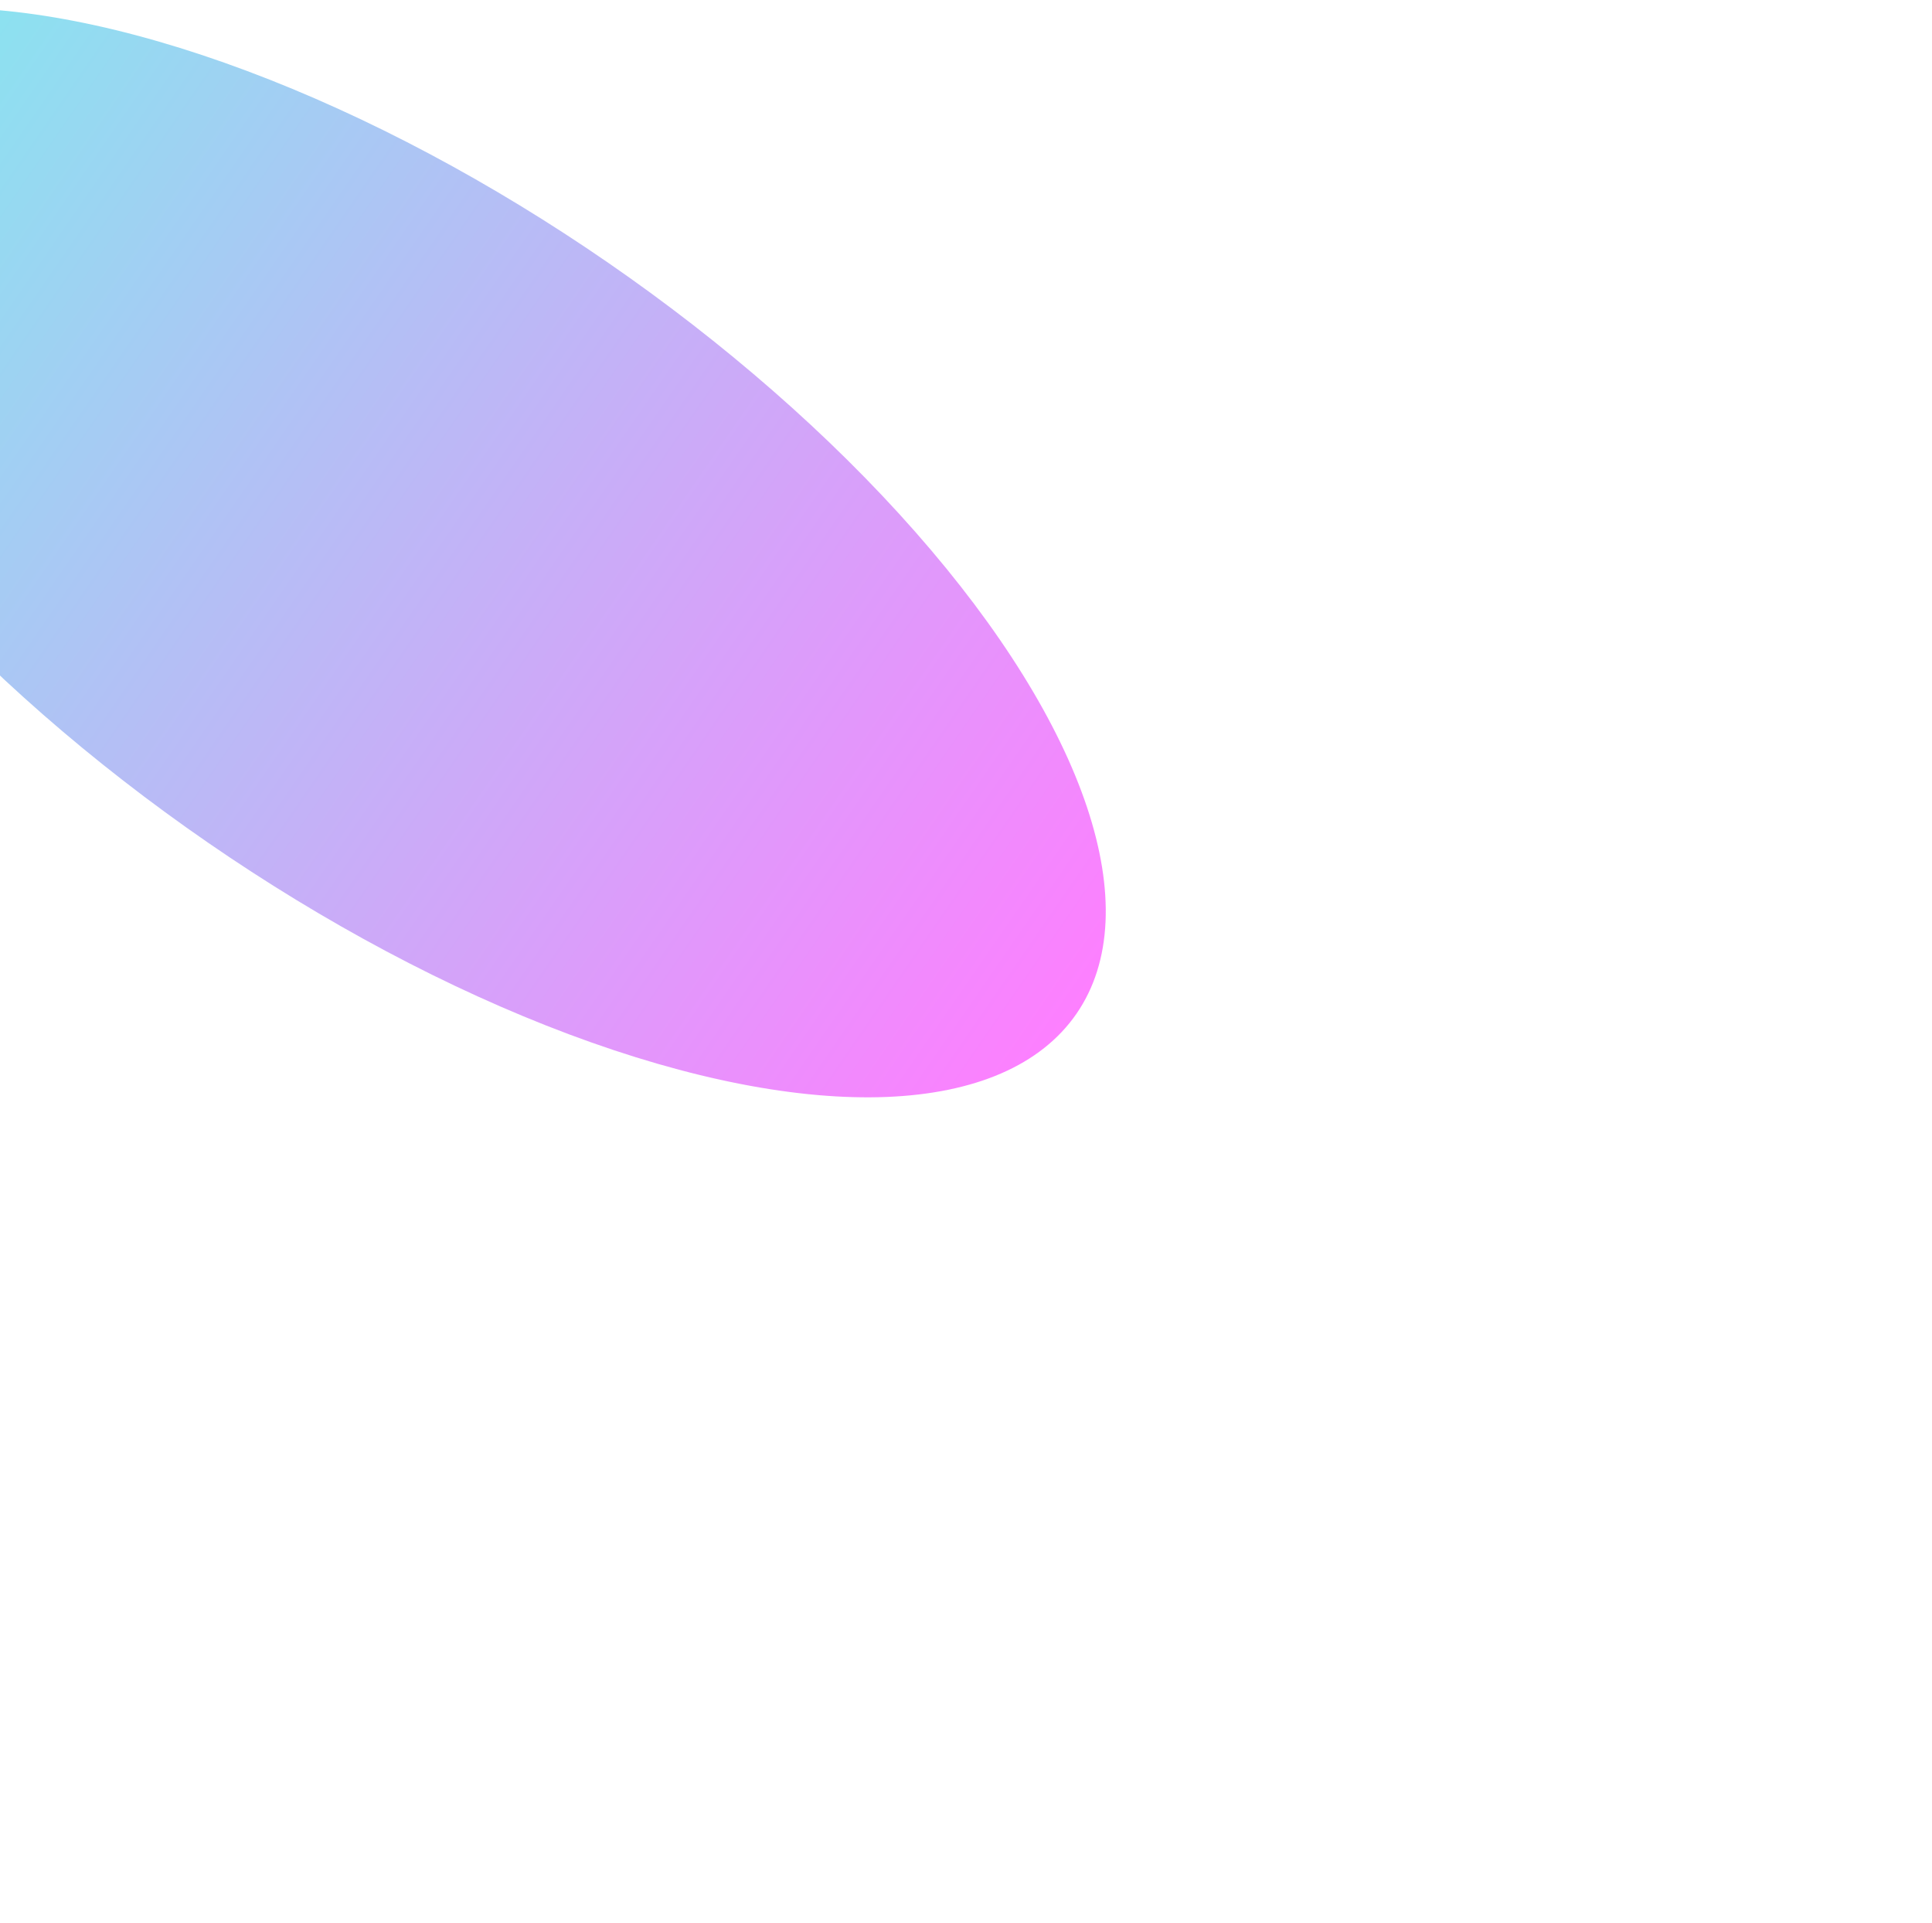 <svg width="1022" height="1017" viewBox="0 0 1022 1017" fill="none" xmlns="http://www.w3.org/2000/svg">
<g opacity="0.5" filter="url(#filter0_f_1_240)">
<ellipse cx="215.793" cy="292.279" rx="429.592" ry="186.336" transform="rotate(34.59 215.793 292.279)" fill="url(#paint0_linear_1_240)"/>
</g>
<defs>
<filter id="filter0_f_1_240" x="-589.44" y="-431.872" width="1610.47" height="1448.3" filterUnits="userSpaceOnUse" color-interpolation-filters="sRGB">
<feFlood flood-opacity="0" result="BackgroundImageFix"/>
<feBlend mode="normal" in="SourceGraphic" in2="BackgroundImageFix" result="shape"/>
<feGaussianBlur stdDeviation="218" result="effect1_foregroundBlur_1_240"/>
</filter>
<linearGradient id="paint0_linear_1_240" x1="-213.799" y1="292.279" x2="645.385" y2="292.279" gradientUnits="userSpaceOnUse">
<stop stop-color="#00DBDE"/>
<stop offset="1" stop-color="#FC00FF"/>
</linearGradient>
</defs>
</svg>
